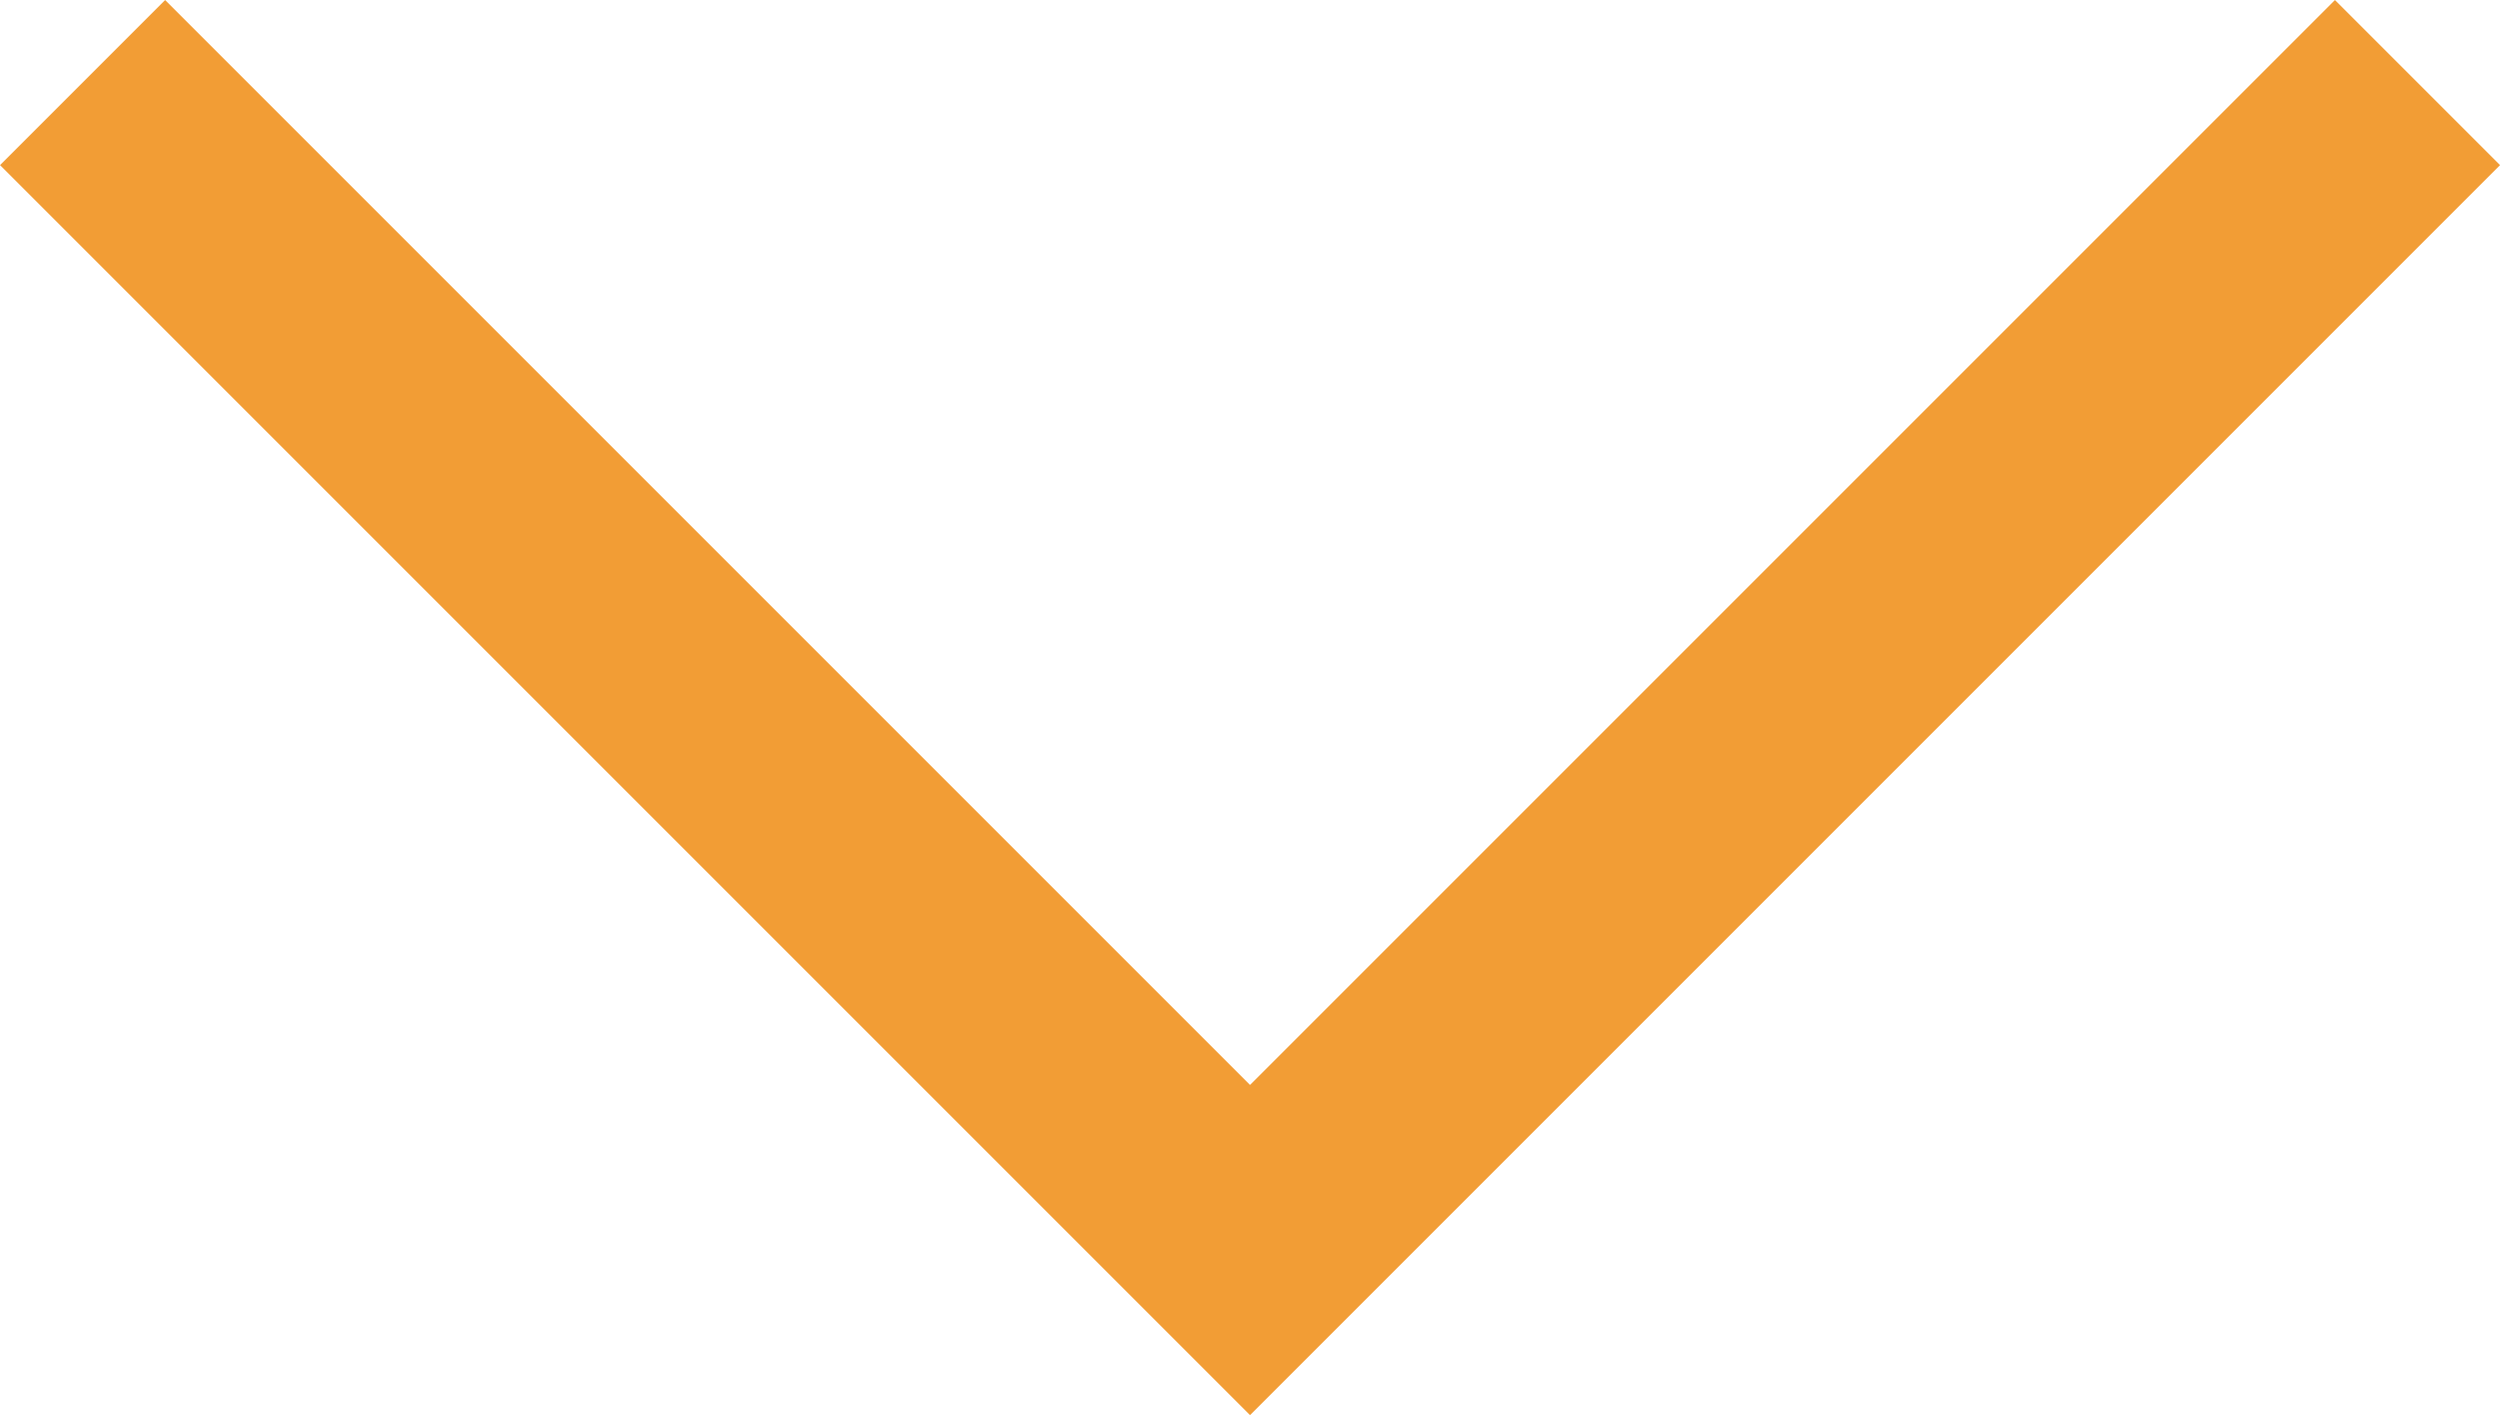 <svg xmlns="http://www.w3.org/2000/svg" width="32.121" height="18.182" viewBox="0 0 32.121 18.182"><defs><style>.a{fill:none;stroke:#f29d35;stroke-width:3px;}</style></defs><path class="a" d="M0,0,15,15,0,30" transform="translate(31.061 1.061) rotate(90)"/></svg>